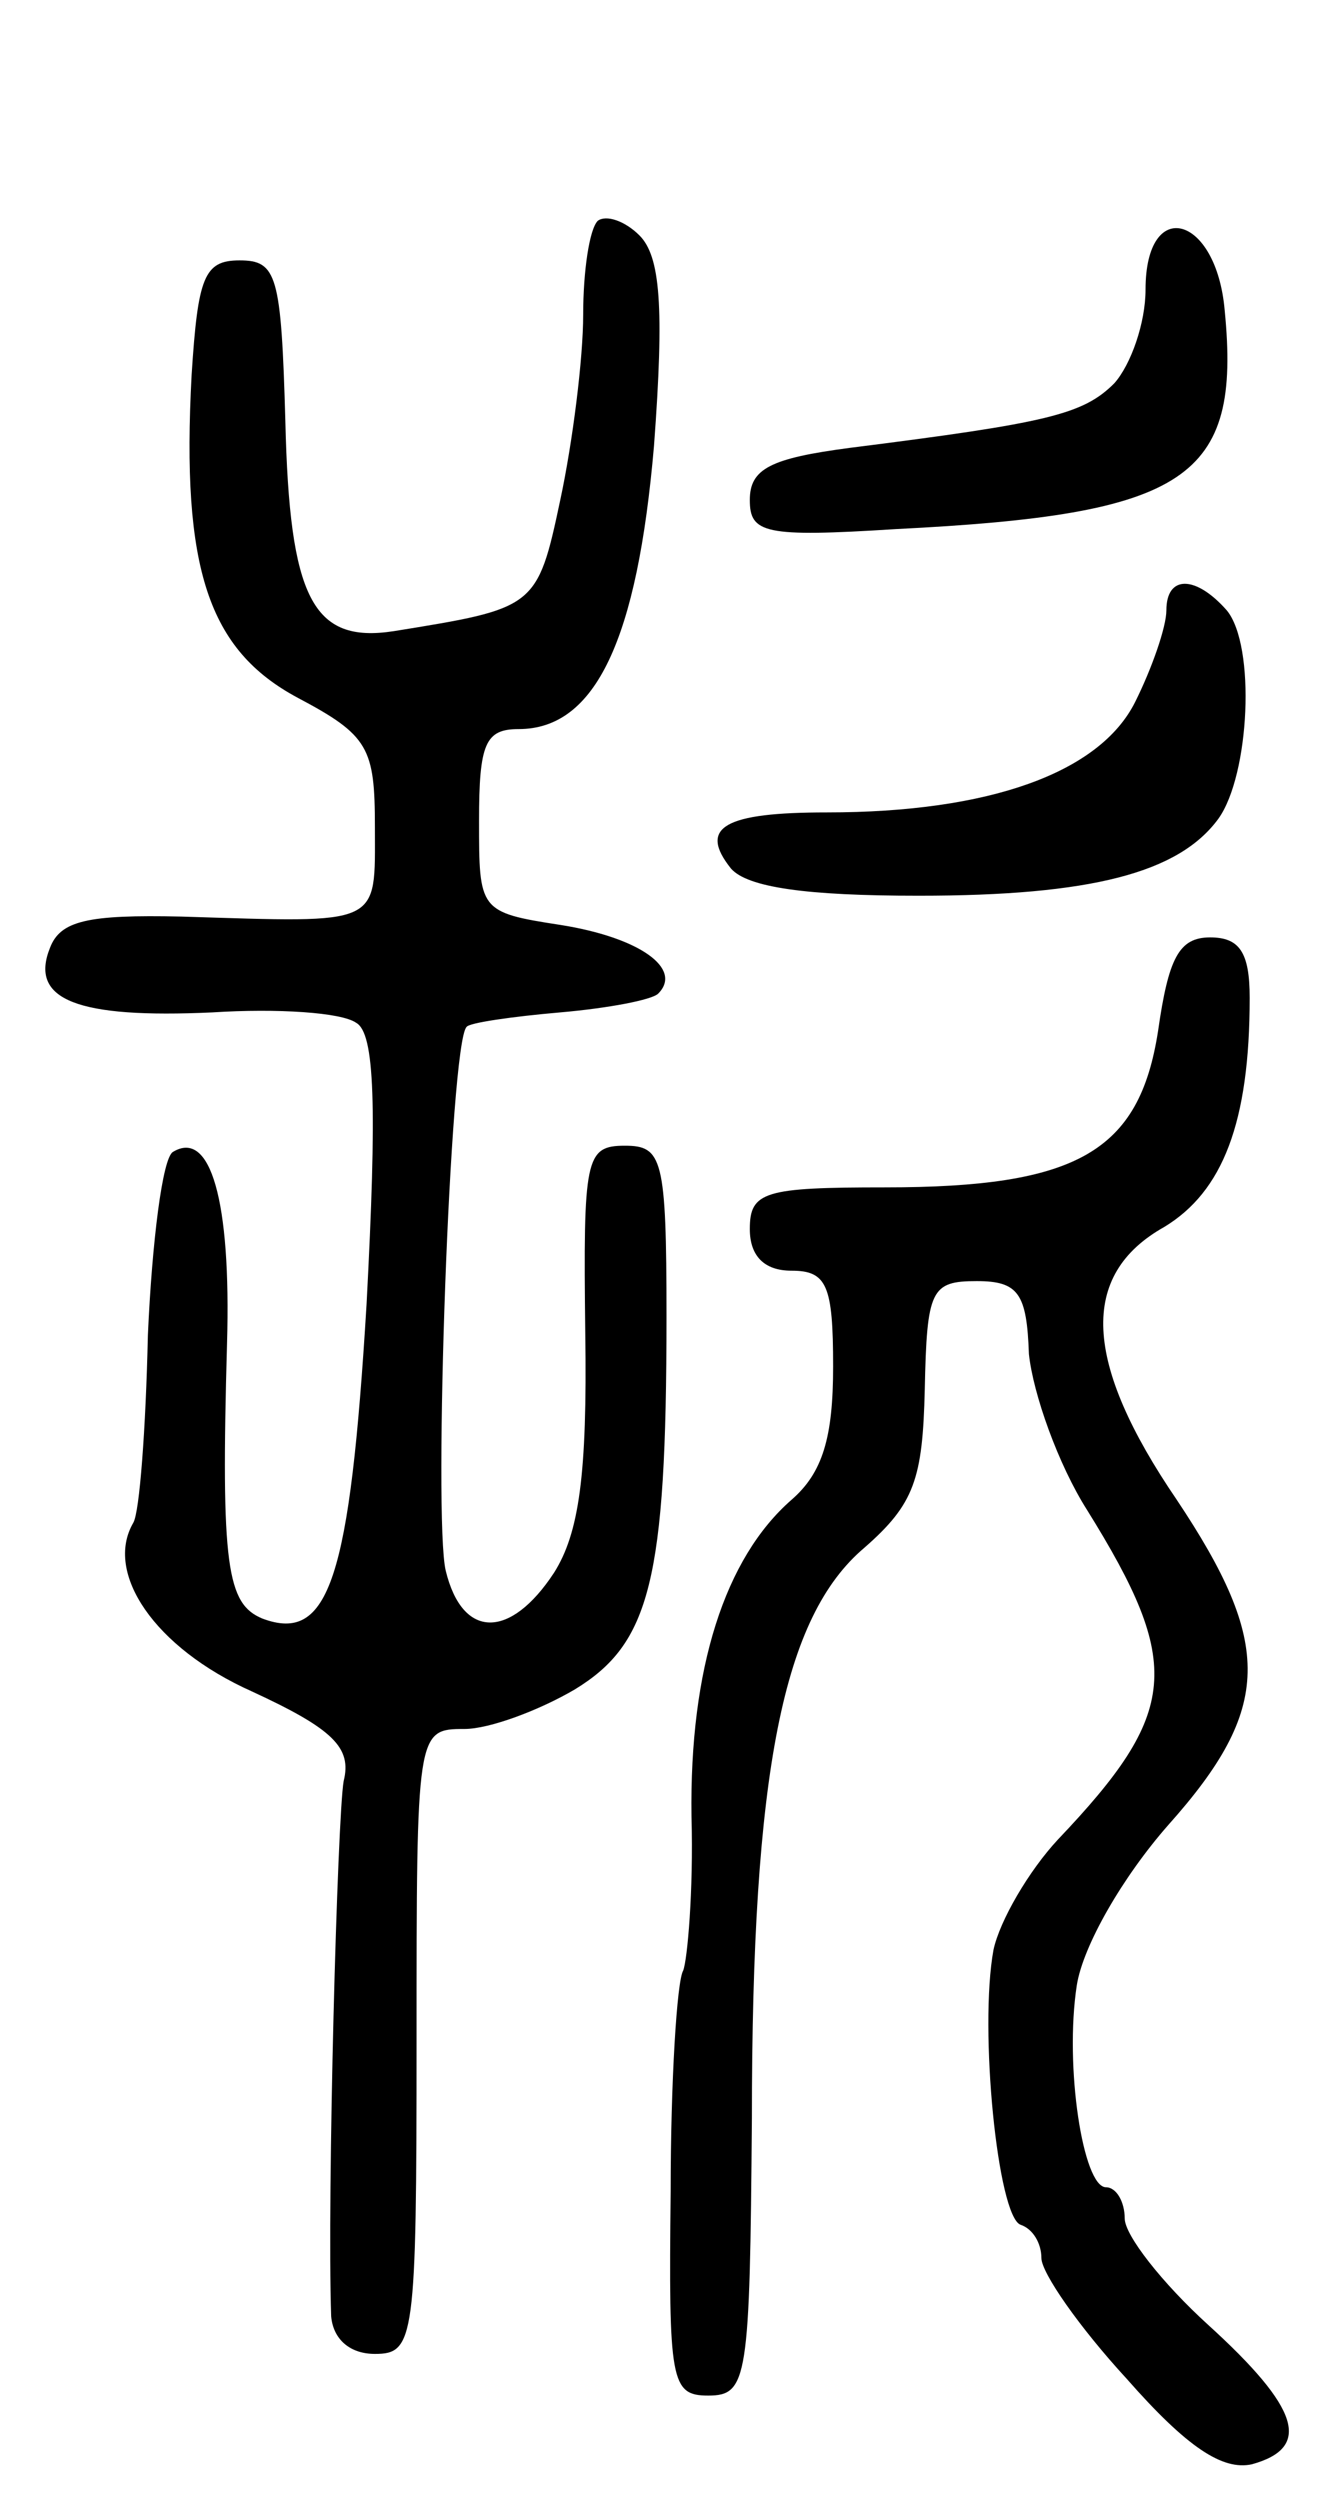 <svg version="1.0" xmlns="http://www.w3.org/2000/svg"
 width="64pt" height="120pt" viewBox="0 0 64 120"
 preserveAspectRatio="xMidYMid meet">
<g transform="translate(0,120) scale(0.1,-0.1)"
fill="#000000" stroke="none">
<path d="M287 1094 c-4 -4 -7 -24 -7 -45 0 -21 -5 -61 -11 -89 -11 -52 -12
-52 -80 -63 -39 -6 -50 16 -52 101 -2 70 -4 77 -22 77 -17 0 -20 -8 -23 -55
-5 -93 8 -132 51 -155 34 -18 37 -24 37 -62 0 -48 4 -46 -93 -43 -45 1 -58 -2
-63 -15 -10 -25 13 -34 78 -31 31 2 62 0 69 -5 9 -5 10 -40 5 -135 -8 -132
-18 -163 -50 -151 -17 7 -20 25 -17 132 2 69 -8 103 -26 92 -5 -3 -10 -43 -12
-88 -1 -45 -4 -85 -7 -90 -14 -24 10 -60 57 -81 39 -18 48 -27 44 -43 -3 -17
-8 -199 -6 -257 1 -11 9 -18 21 -18 19 0 20 7 20 150 0 149 0 150 23 150 12 0
36 9 53 19 36 22 44 52 44 179 0 76 -2 82 -20 82 -19 0 -20 -6 -19 -90 1 -68
-3 -96 -15 -115 -21 -32 -44 -32 -52 1 -6 25 2 253 10 261 1 2 22 5 45 7 23 2
44 6 47 9 12 12 -9 27 -47 33 -39 6 -39 7 -39 50 0 37 3 44 19 44 37 0 57 43
65 136 5 67 3 91 -7 101 -7 7 -16 10 -20 7z"/>
<path d="M550 1061 c0 -16 -7 -36 -15 -45 -15 -15 -32 -19 -127 -31 -38 -5
-48 -10 -48 -25 0 -16 7 -18 70 -14 140 7 166 24 158 105 -4 46 -38 55 -38 10z"/>
<path d="M560 907 c0 -8 -7 -28 -15 -44 -17 -34 -70 -53 -148 -53 -49 0 -62
-7 -46 -27 8 -9 36 -13 90 -13 83 0 125 11 144 37 15 21 18 83 4 100 -15 17
-29 17 -29 0z"/>
<path d="M556 705 c-9 -58 -39 -75 -131 -75 -58 0 -65 -2 -65 -20 0 -13 7 -20
20 -20 17 0 20 -7 20 -46 0 -34 -5 -51 -20 -64 -32 -28 -49 -81 -48 -152 1
-36 -2 -69 -4 -74 -3 -5 -6 -53 -6 -106 -1 -91 0 -98 18 -98 19 0 20 8 21 133
0 167 15 241 54 274 24 21 28 33 29 76 1 48 3 52 25 52 20 0 24 -6 25 -35 2
-19 14 -53 28 -75 46 -74 44 -97 -14 -158 -14 -15 -28 -39 -31 -53 -7 -38 2
-128 13 -132 6 -2 10 -9 10 -16 0 -7 18 -33 41 -58 29 -33 46 -44 60 -41 29 8
23 27 -21 67 -22 20 -40 43 -40 51 0 8 -4 15 -9 15 -11 0 -20 58 -14 97 3 19
22 52 44 77 50 56 50 87 4 156 -45 66 -47 108 -6 131 28 17 41 50 41 110 0 22
-5 29 -19 29 -15 0 -20 -10 -25 -45z"/>
</g>
</svg>
